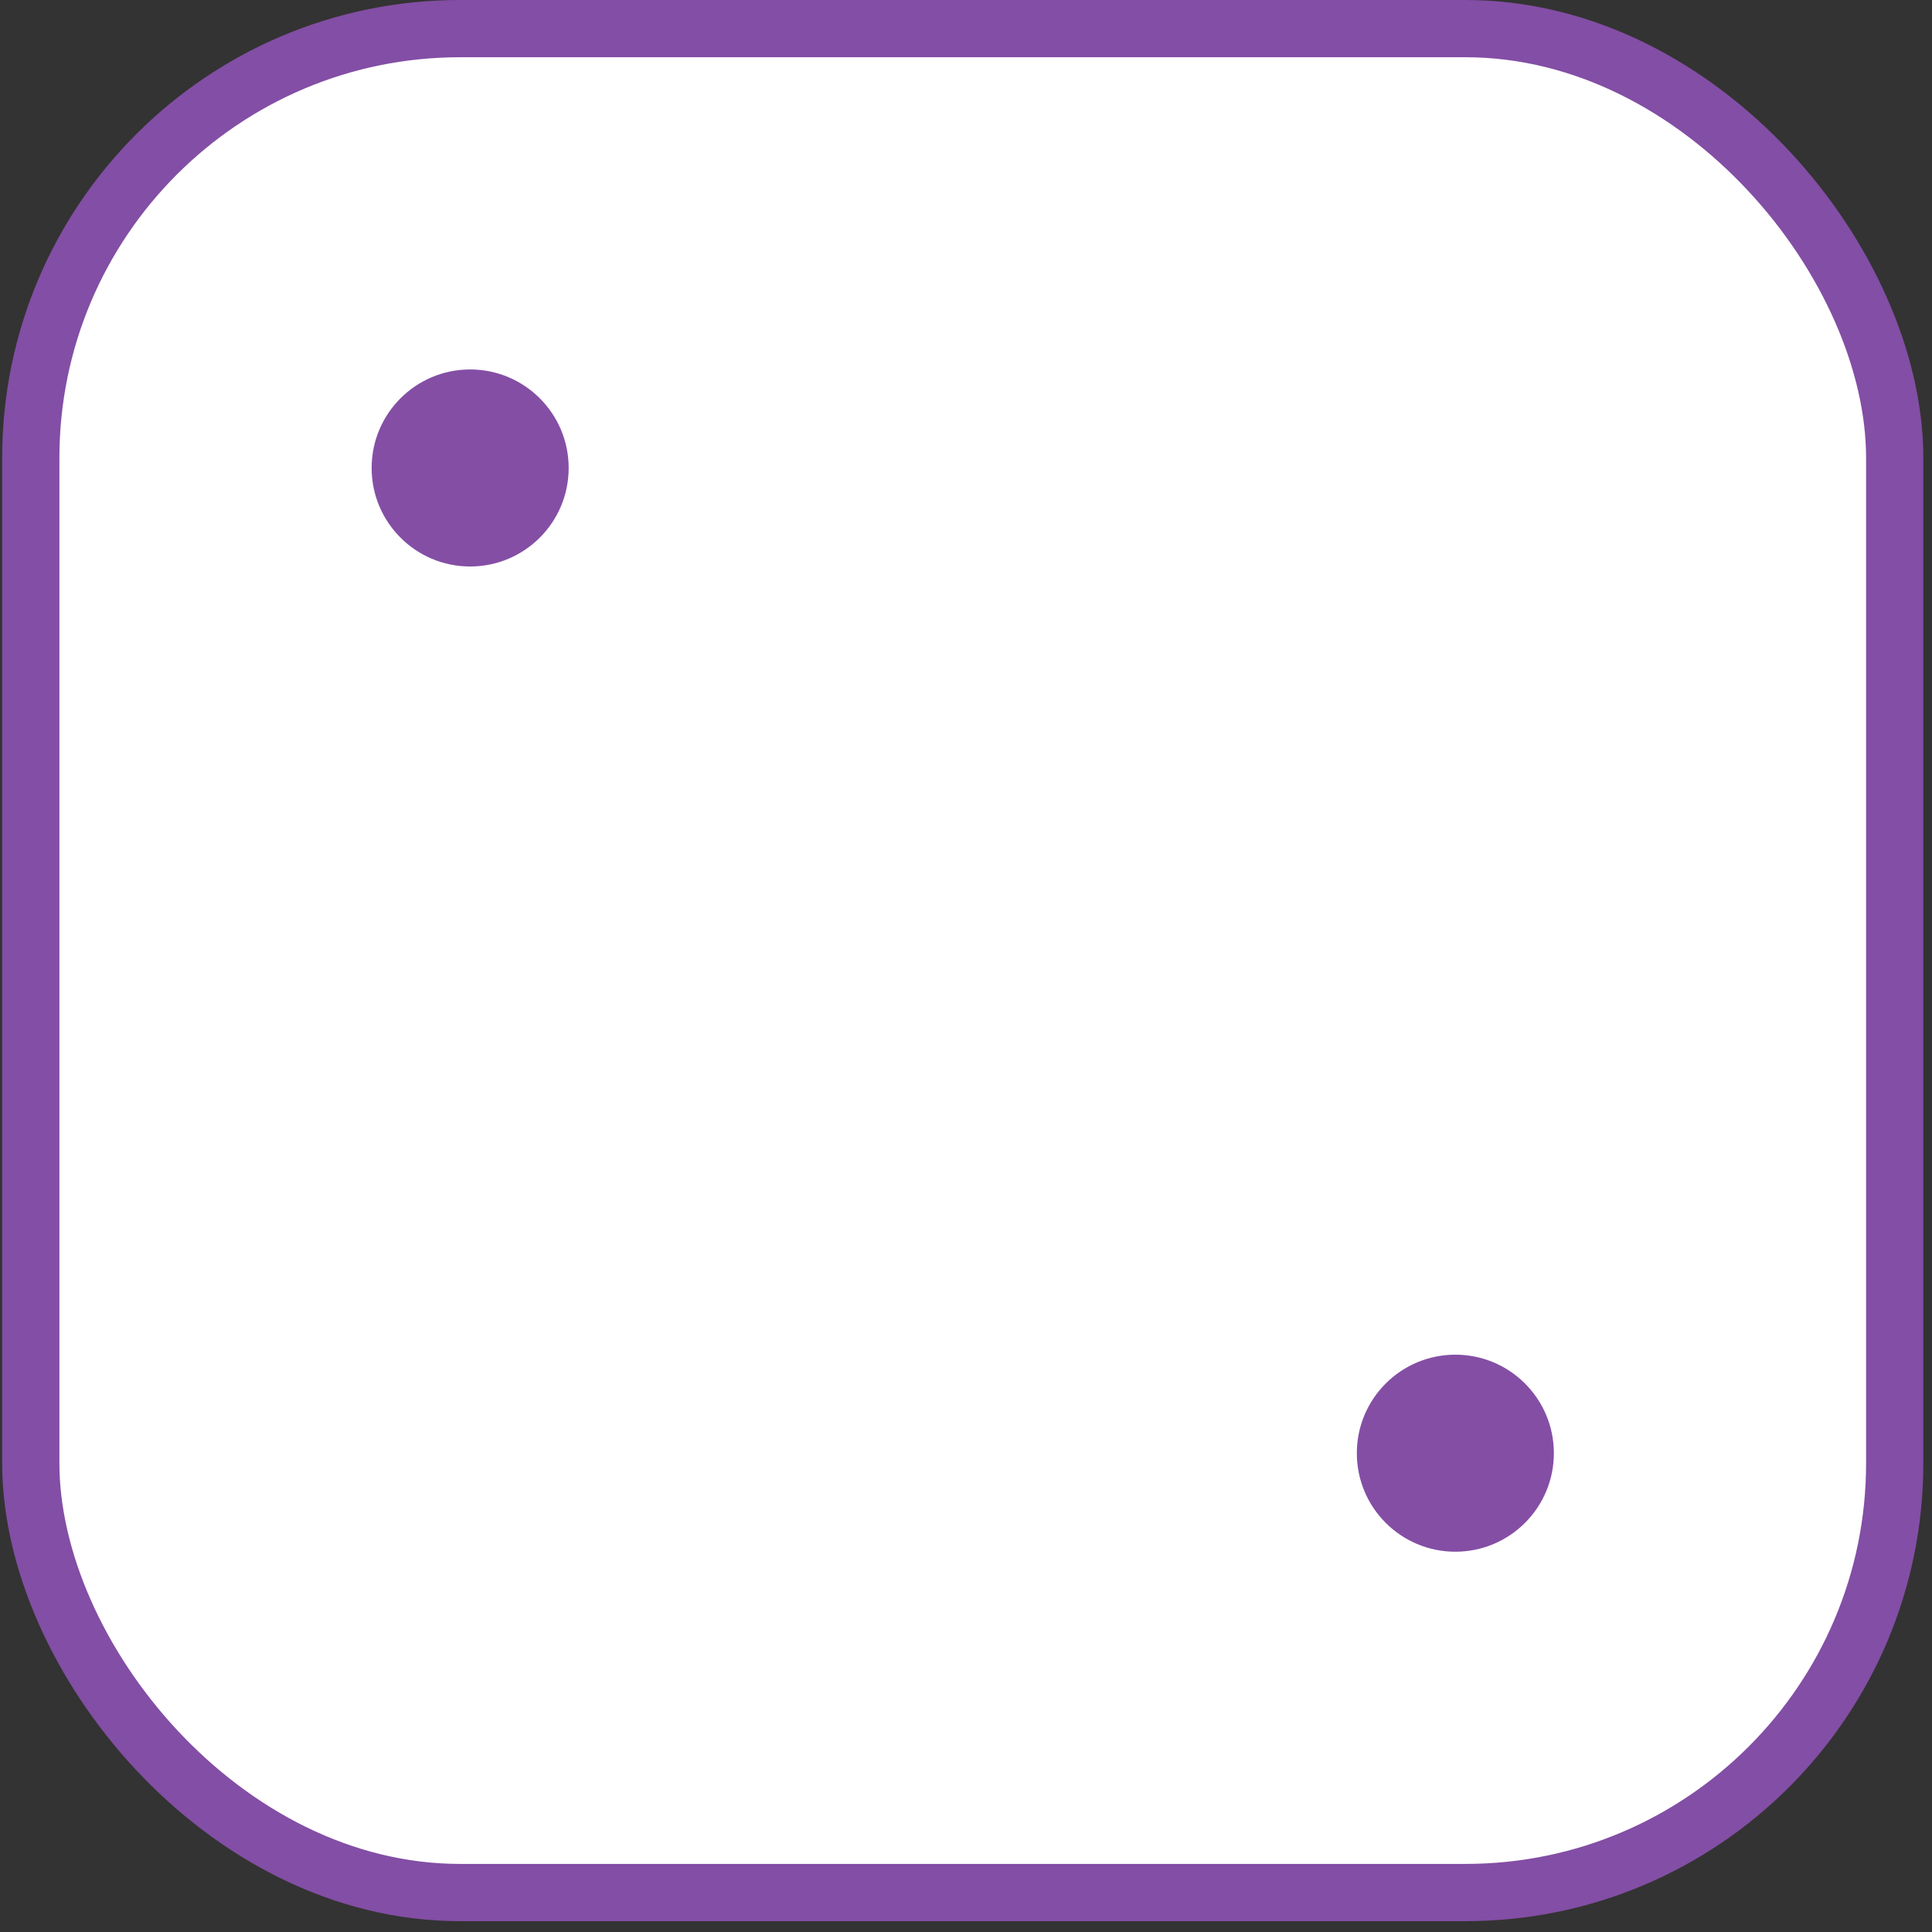 <?xml version="1.0" encoding="UTF-8" standalone="no"?>
<svg viewBox="0 0 135 135" fill="none" xmlns="http://www.w3.org/2000/svg">
<rect x="0" y="0" width="135" height="135" fill="#333333" stroke="none"/>
<rect x="2.151" y="2" width="130.243" height="130.243" rx="30" fill="white" stroke="#834EA5" stroke-width="4"/>
<circle cx="32.852" cy="32.7" r="6.884" fill="#844EA5"/>
<circle cx="101.694" cy="101.543" r="6.884" fill="#844EA5"/>
</svg>
